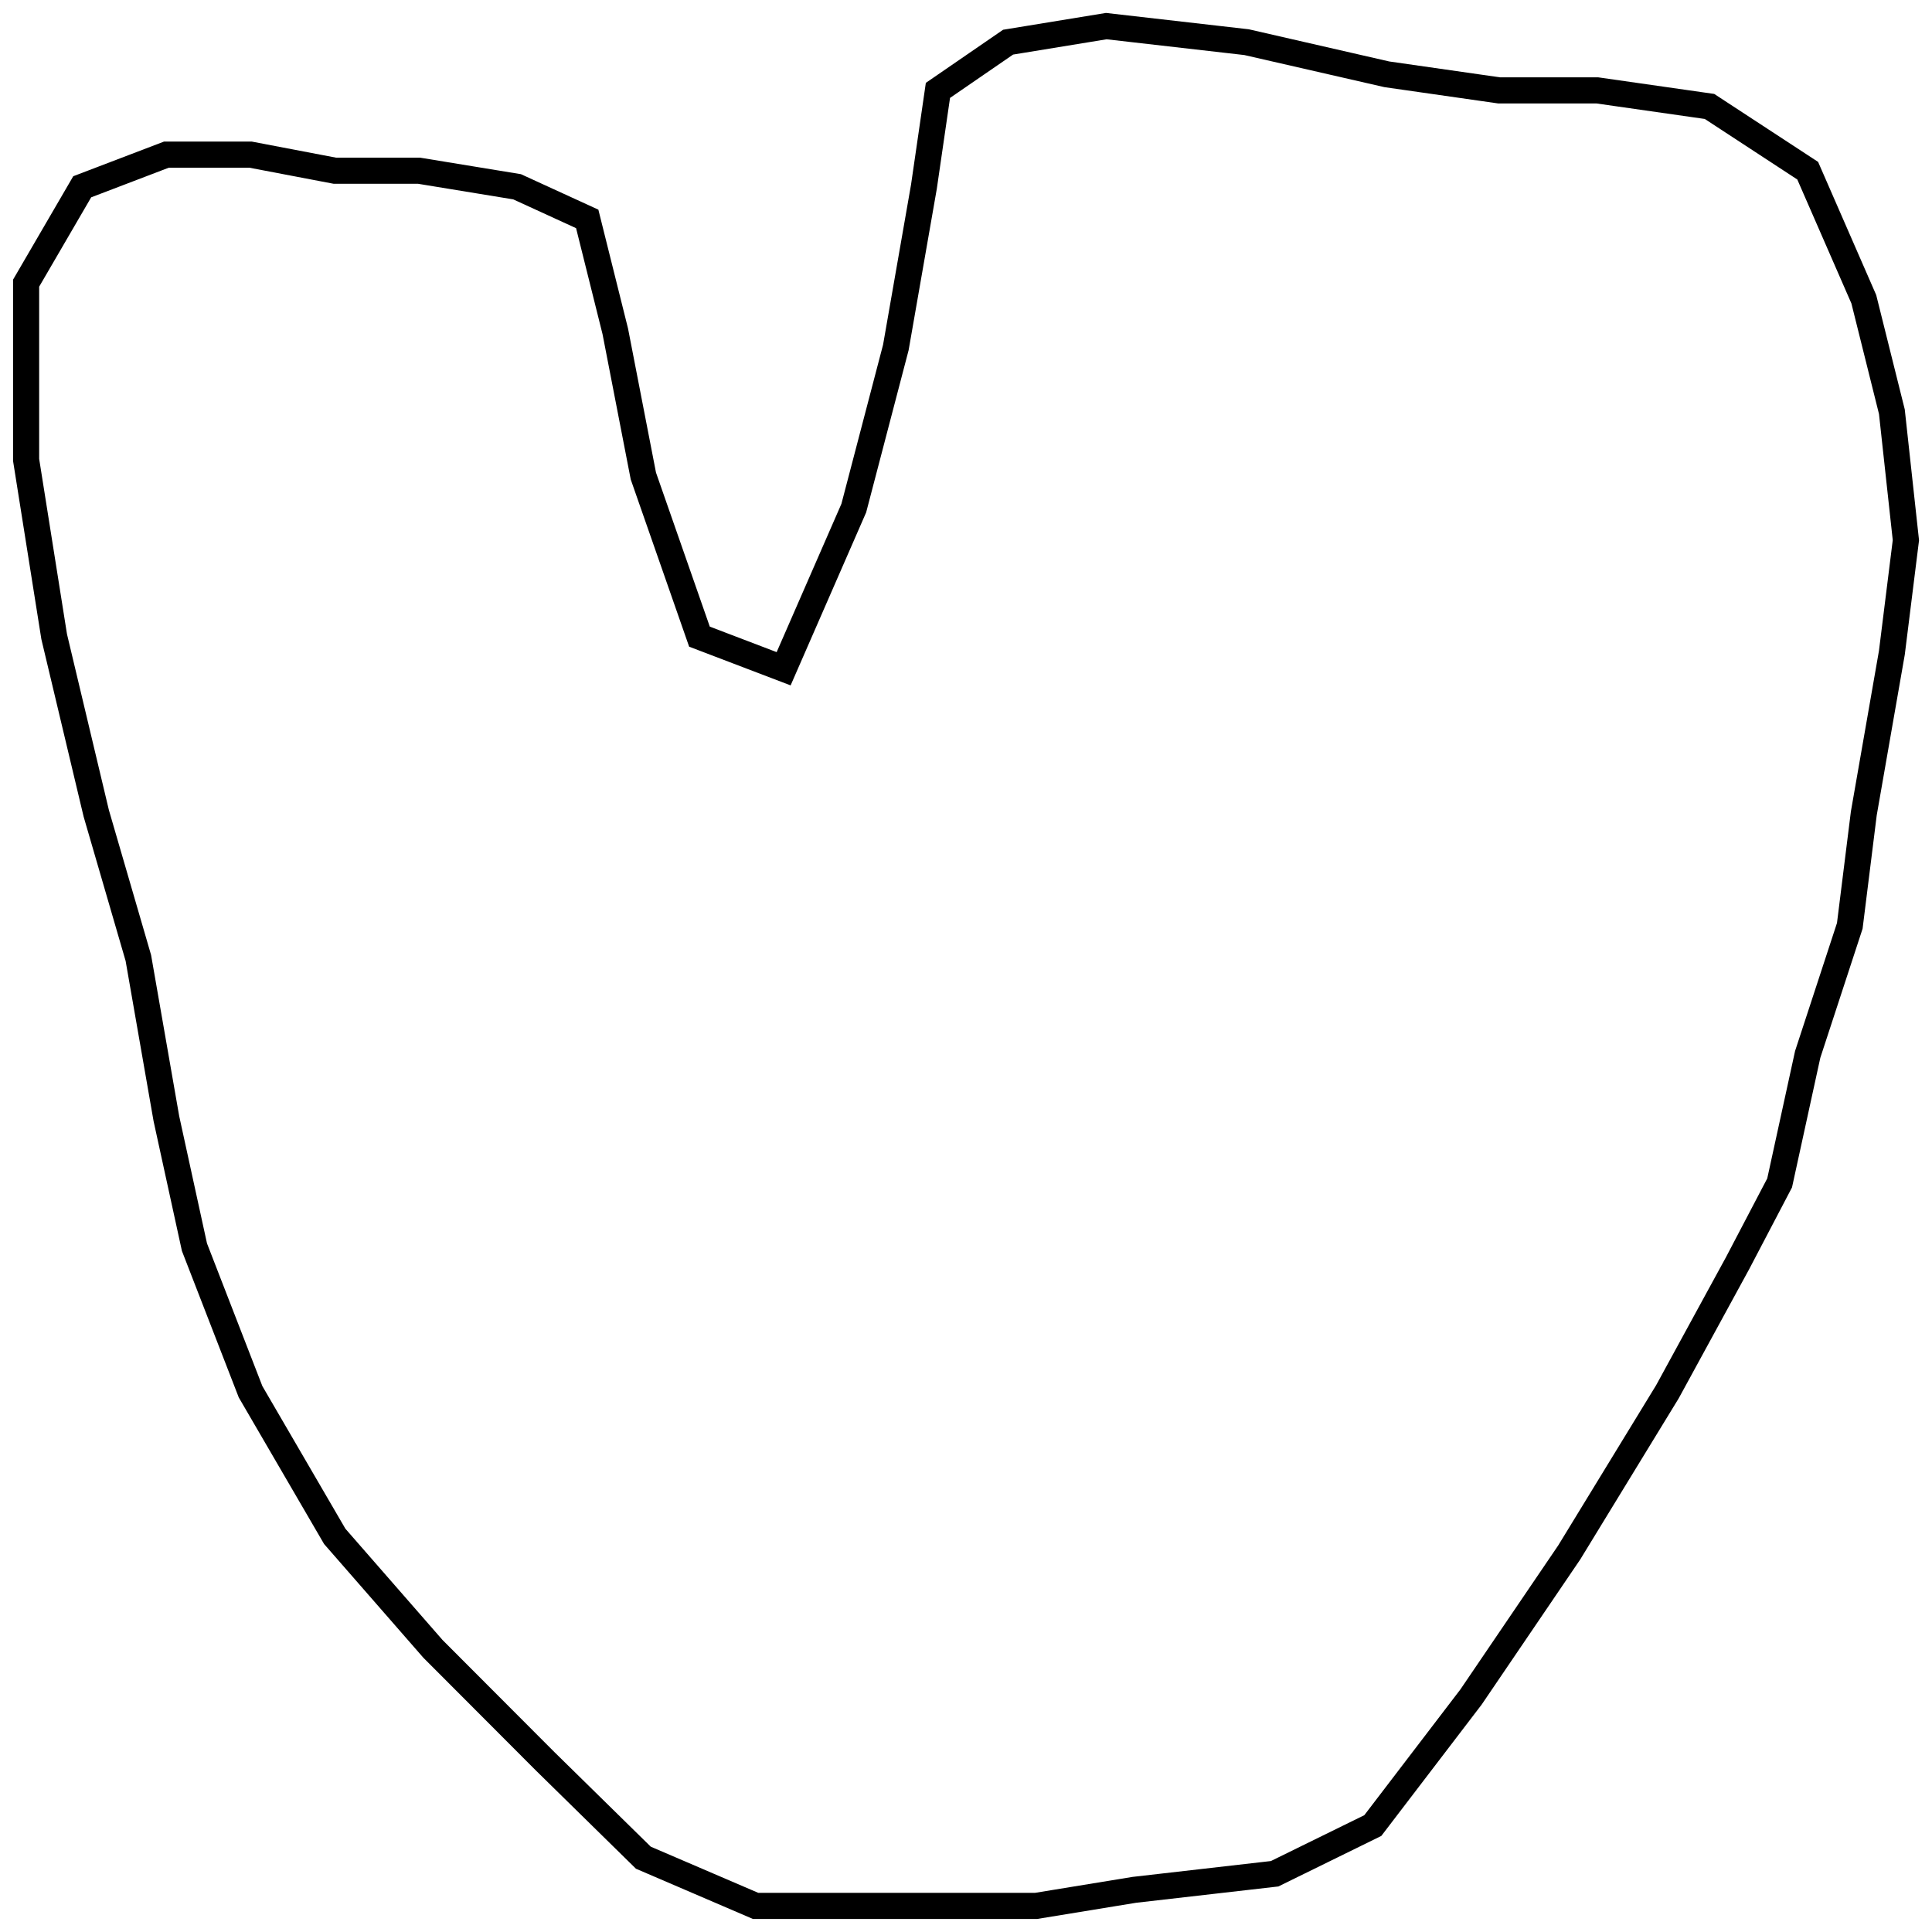 <svg width="74" height="74" viewBox="0 0 74 74" fill="none" xmlns="http://www.w3.org/2000/svg">
<path d="M1 17.615V10.846L3.149 7.154L6.373 5.923H9.597L12.821 6.538H16.045L19.806 7.154L22.492 8.385L23.567 12.692L24.642 18.231L26.791 24.385L30.015 25.615L32.702 19.462L34.313 13.308L35.388 7.154L35.925 3.462L38.612 1.615L42.373 1L47.746 1.615L53.119 2.846L57.418 3.462H61.179L65.478 4.077L69.239 6.538L71.388 11.461L72.463 15.769L73 20.692L72.463 25L71.388 31.154L70.851 35.462L69.239 40.385L68.164 45.308L66.552 48.385L63.866 53.308L60.105 59.462L56.343 65L52.582 69.923L48.821 71.769L43.448 72.385L39.687 73H34.313H28.94L24.642 71.154L20.881 67.462L16.582 63.154L12.821 58.846L9.597 53.308L7.448 47.769L6.373 42.846L5.299 36.692L3.687 31.154L2.075 24.385L1 17.615Z" stroke="black"/>
</svg>
